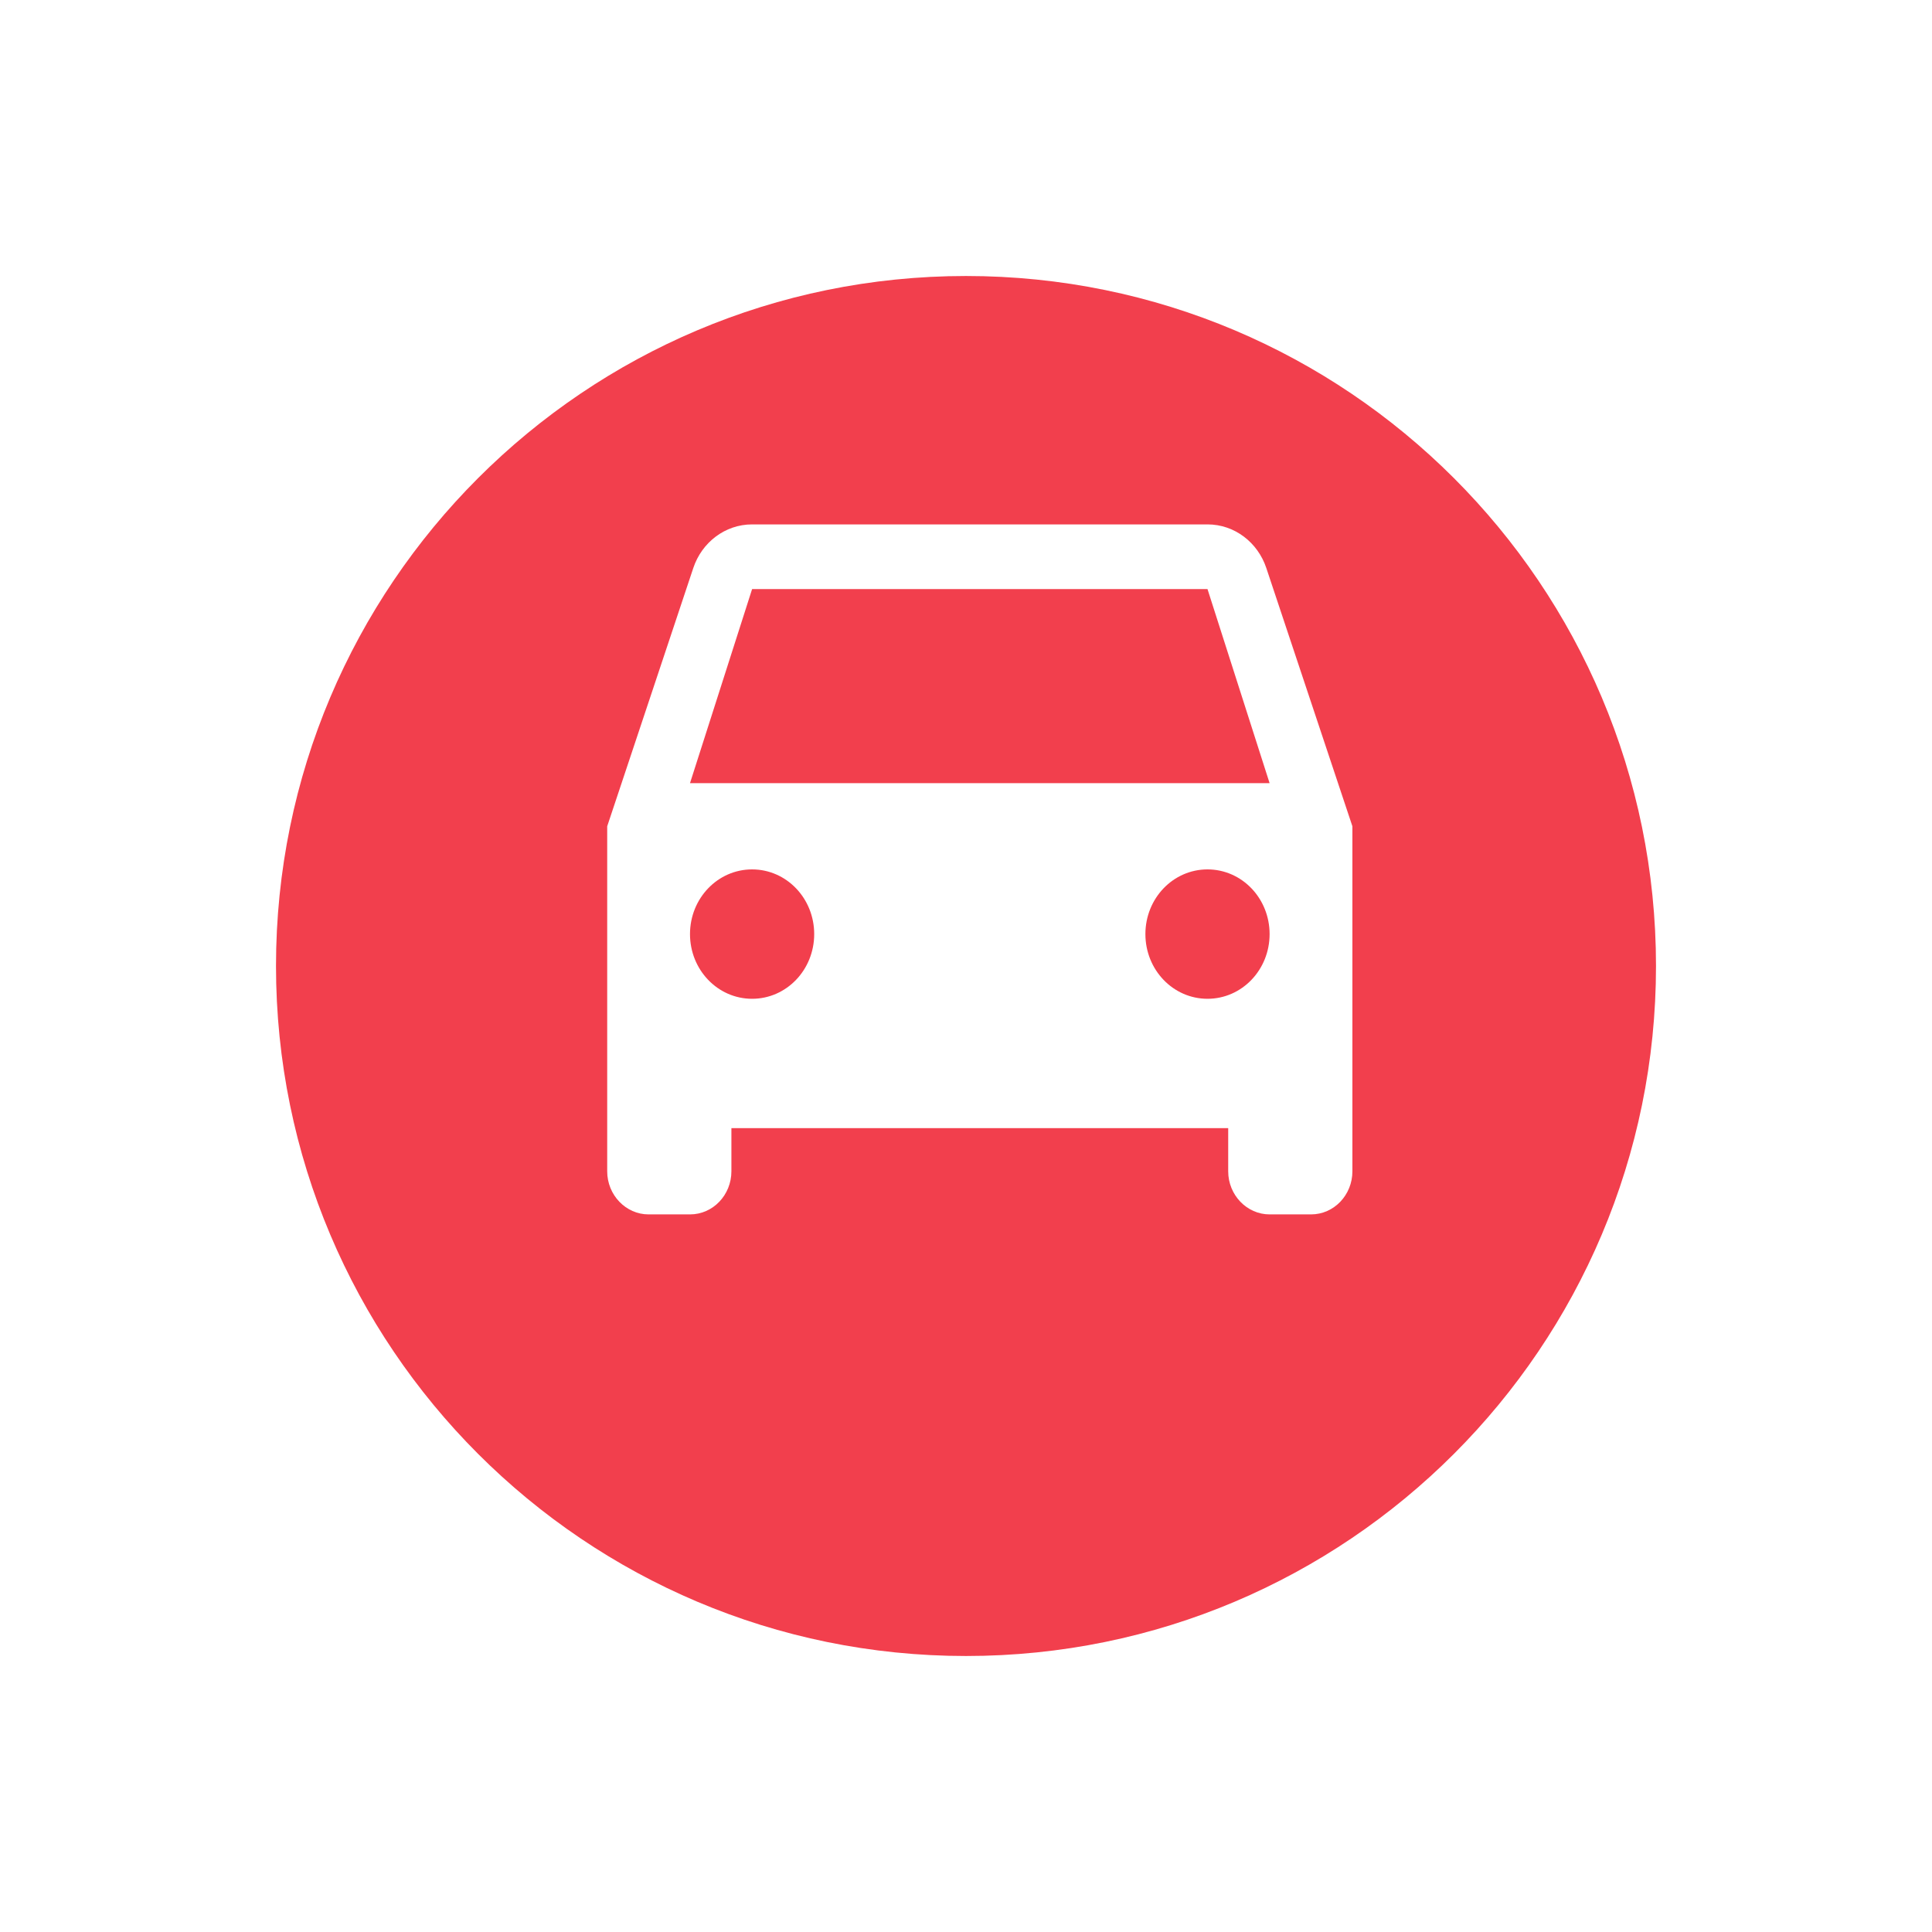<svg width="70" height="70" viewBox="0 0 70 70" fill="none" xmlns="http://www.w3.org/2000/svg">
<g filter="url(#filter0_d)">
<path d="M60 31C60 44.807 48.807 56 35 56C21.193 56 10 44.807 10 31C10 17.193 21.193 6 35 6C48.807 6 60 17.193 60 31Z" fill="#F23F4D"/>
</g>
<path d="M45.88 20.578C45.572 19.656 44.733 19 43.75 19H27.25C26.267 19 25.427 19.656 25.12 20.578L22 29.938V42.438C22 43.297 22.675 44 23.5 44H25C25.832 44 26.5 43.297 26.5 42.438V40.875H44.5V42.438C44.5 43.297 45.175 44 46 44H47.5C48.333 44 49 43.297 49 42.438V29.938L45.88 20.578ZM27.25 36.188C26.005 36.188 25 35.141 25 33.844C25 32.547 26.005 31.5 27.25 31.5C28.495 31.5 29.5 32.547 29.5 33.844C29.5 35.141 28.495 36.188 27.25 36.188ZM43.75 36.188C42.505 36.188 41.5 35.141 41.5 33.844C41.5 32.547 42.505 31.5 43.75 31.5C44.995 31.5 46 32.547 46 33.844C46 35.141 44.995 36.188 43.75 36.188ZM25 28.375L27.25 21.344H43.75L46 28.375H25Z" fill="white"/>
<defs>
<filter id="filter0_d" x="0" y="0" width="70" height="70" filterUnits="userSpaceOnUse" color-interpolation-filters="sRGB">
<feFlood flood-opacity="0" result="BackgroundImageFix"/>
<feColorMatrix in="SourceAlpha" type="matrix" values="0 0 0 0 0 0 0 0 0 0 0 0 0 0 0 0 0 0 127 0"/>
<feOffset dy="4"/>
<feGaussianBlur stdDeviation="5"/>
<feColorMatrix type="matrix" values="0 0 0 0 0 0 0 0 0 0 0 0 0 0 0 0 0 0 0.15 0"/>
<feBlend mode="normal" in2="BackgroundImageFix" result="effect1_dropShadow"/>
<feBlend mode="normal" in="SourceGraphic" in2="effect1_dropShadow" result="shape"/>
</filter>
</defs>
</svg>
